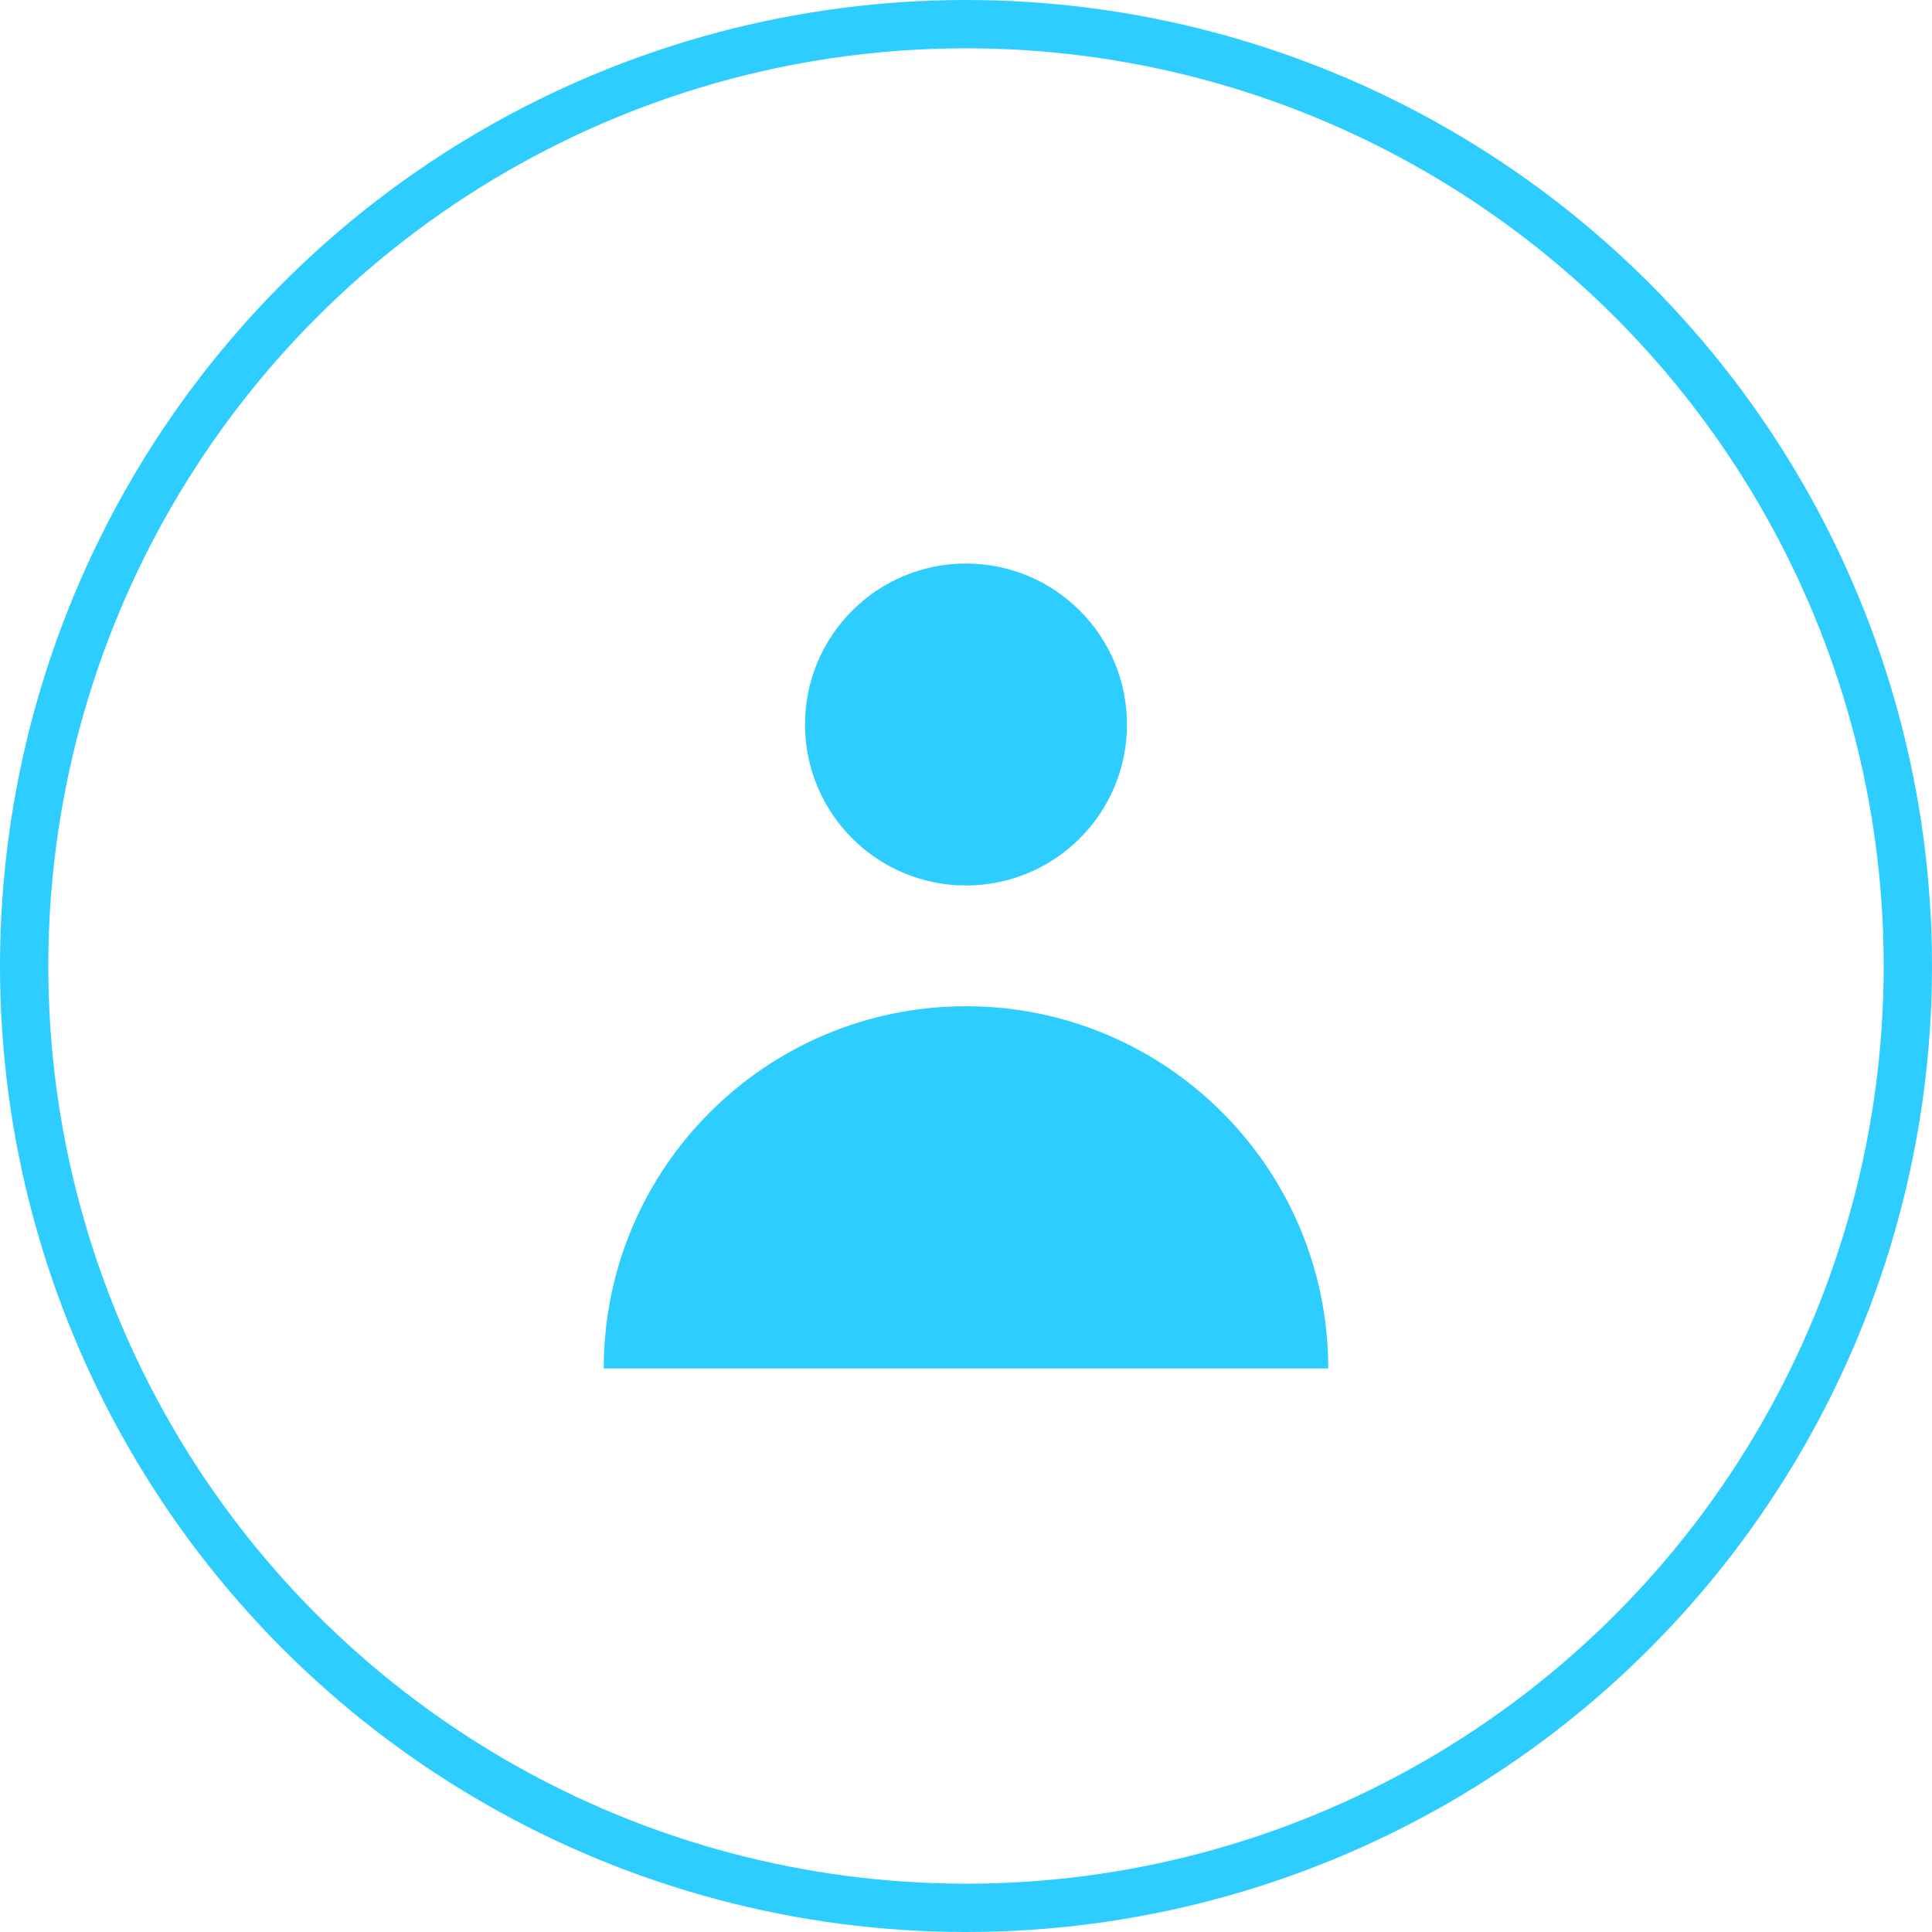 <svg width="40" height="40" viewBox="0 0 40 40" fill="none" xmlns="http://www.w3.org/2000/svg">
<circle cx="20" cy="20" r="19.5" stroke="#2ECDFF"/>
<circle cx="20" cy="15" r="3.333" fill="#2ECDFF"/>
<path d="M27.5 28.333H12.5C12.5 24.191 15.858 20.833 20 20.833C24.142 20.833 27.5 24.191 27.5 28.333Z" fill="#2ECDFF"/>
</svg>
